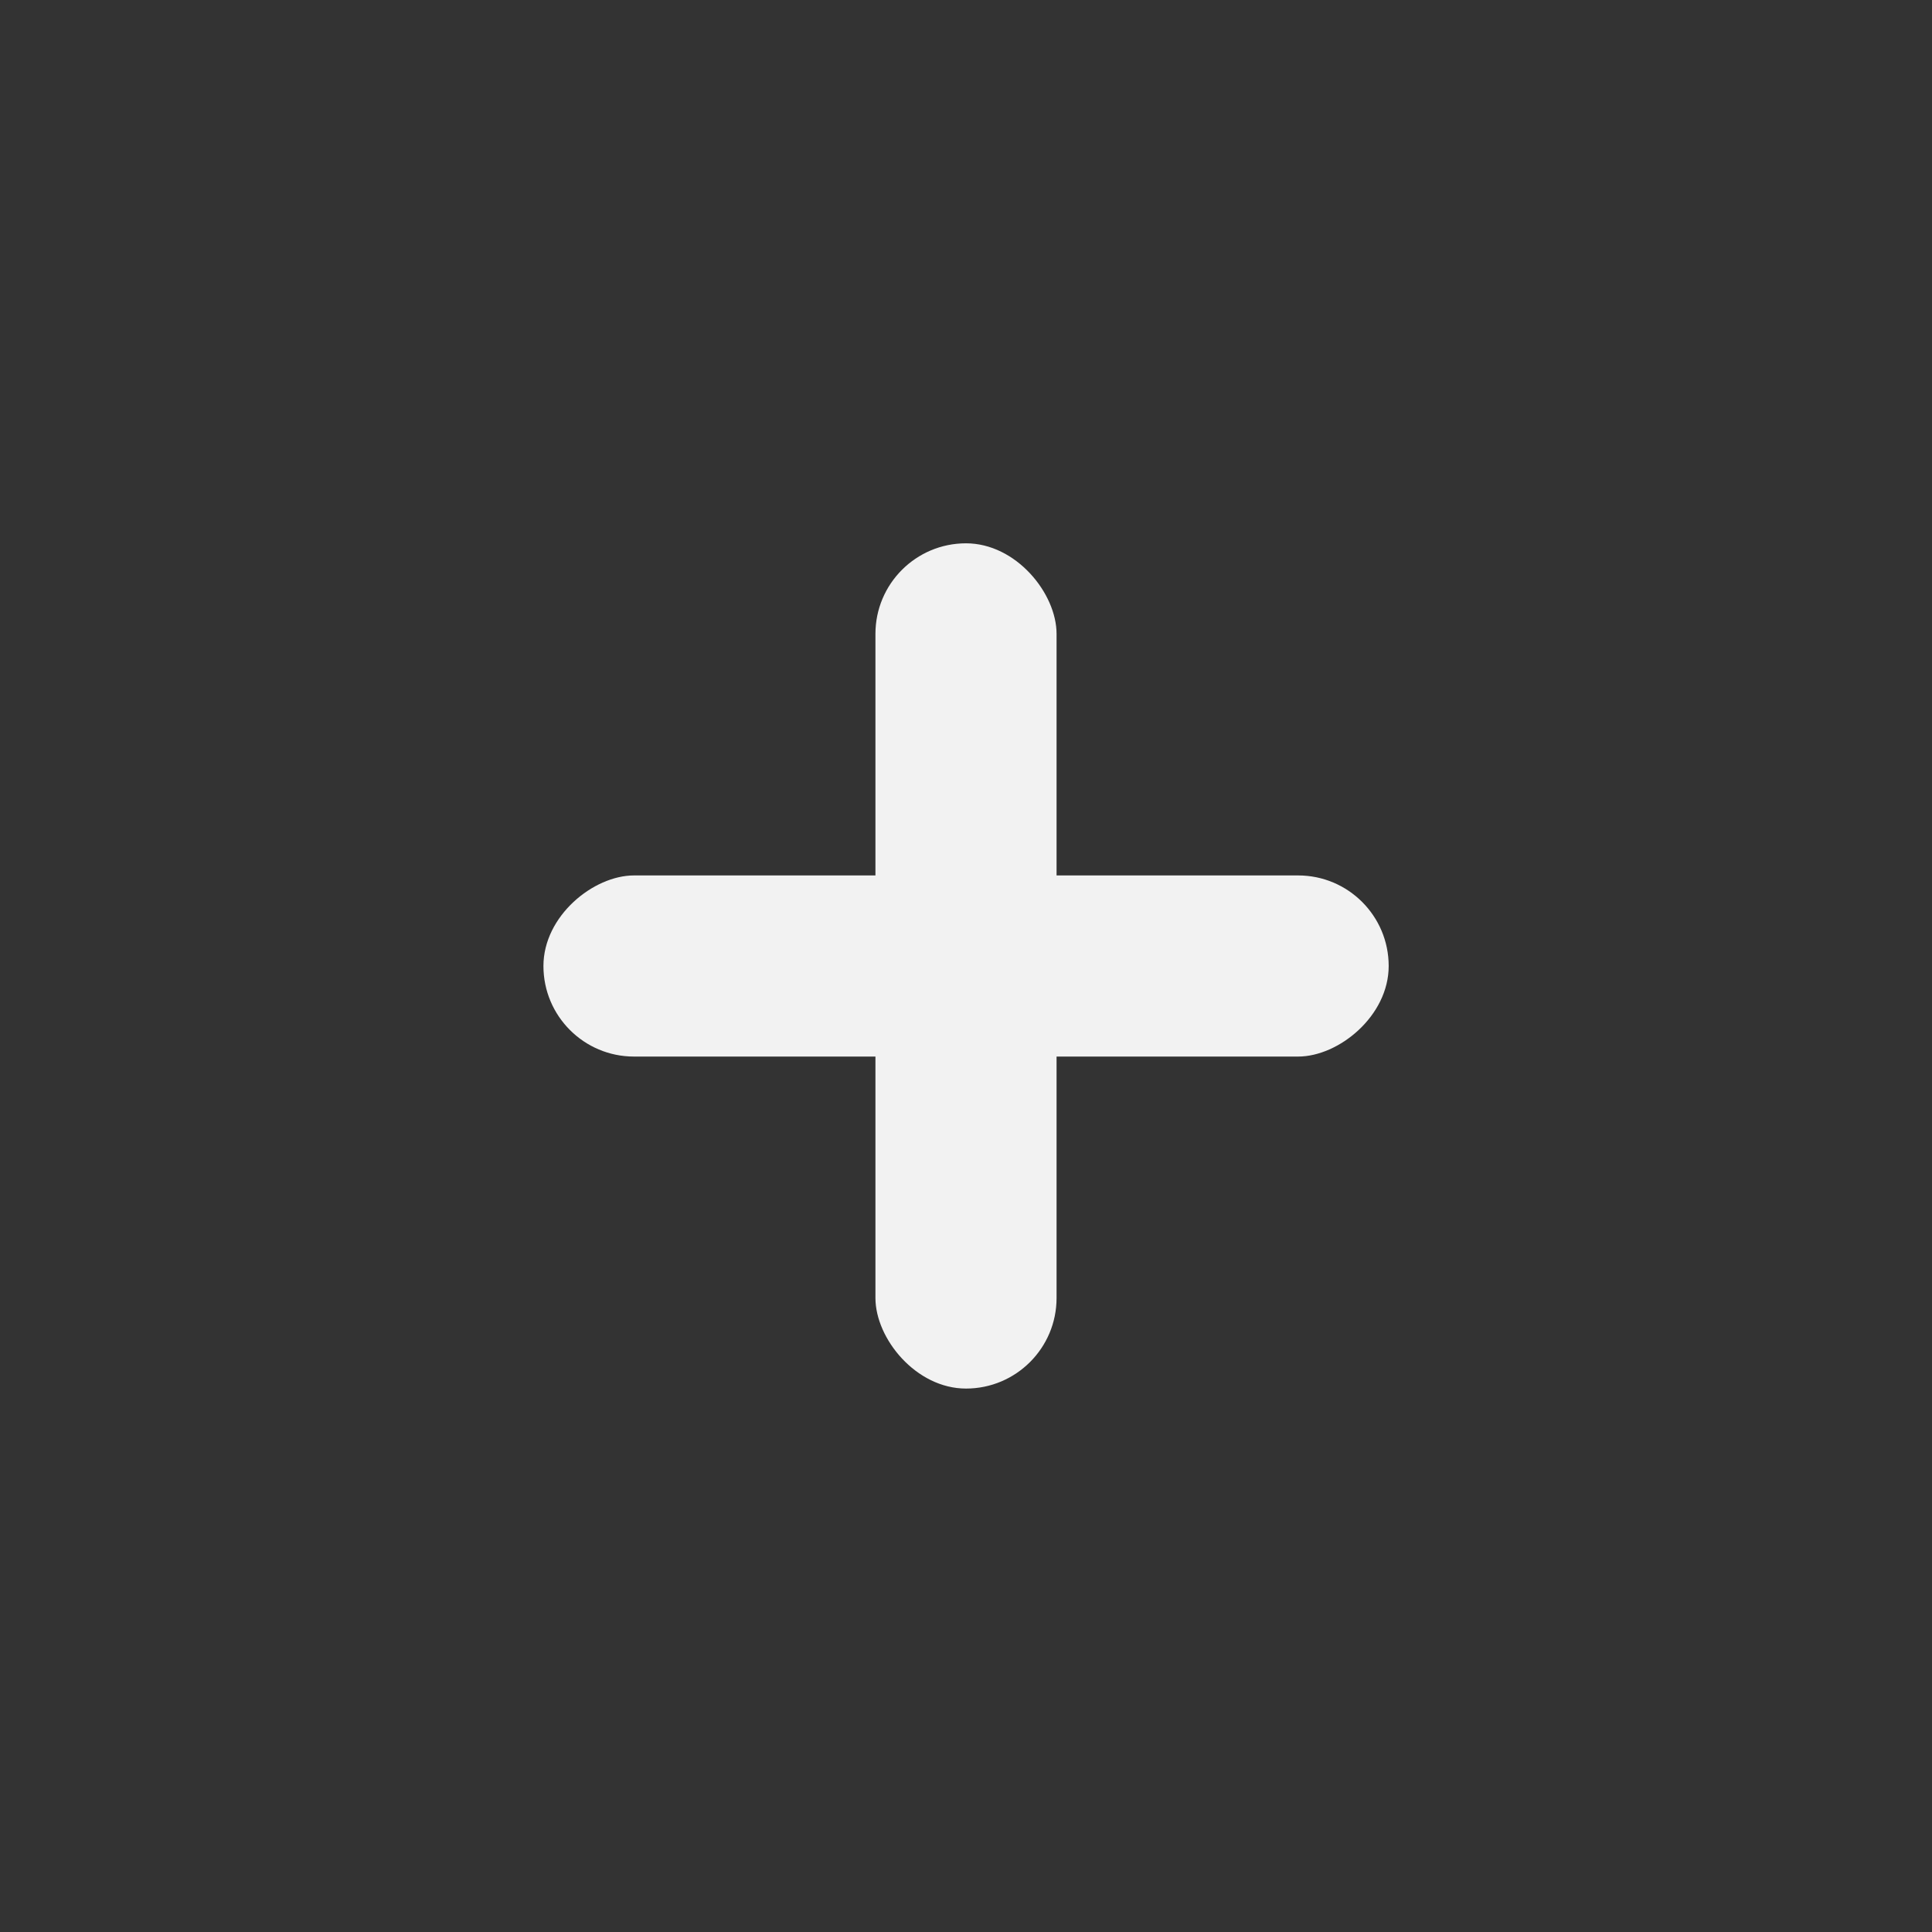 <svg xmlns="http://www.w3.org/2000/svg" width="32" height="32" viewBox="0 0 32 32">
    <rect x="0" y="0" width="32" height="32" fill="#333333" stroke="none"/>
    <g transform="translate(0 -.107)">
        <path data-name="사각형 23773" transform="translate(0 .107)" style="fill:none" d="M0 0h32v32H0z"/>
        <rect data-name="사각형 23774" width="3" height="14" rx="1.5" transform="rotate(180 8.75 11.553)" style="fill:#f2f2f2"/>
        <rect data-name="사각형 23775" width="3" height="14" rx="1.5" transform="rotate(-90 13.304 4.303)" style="fill:#f2f2f2"/>
    </g>
</svg>
